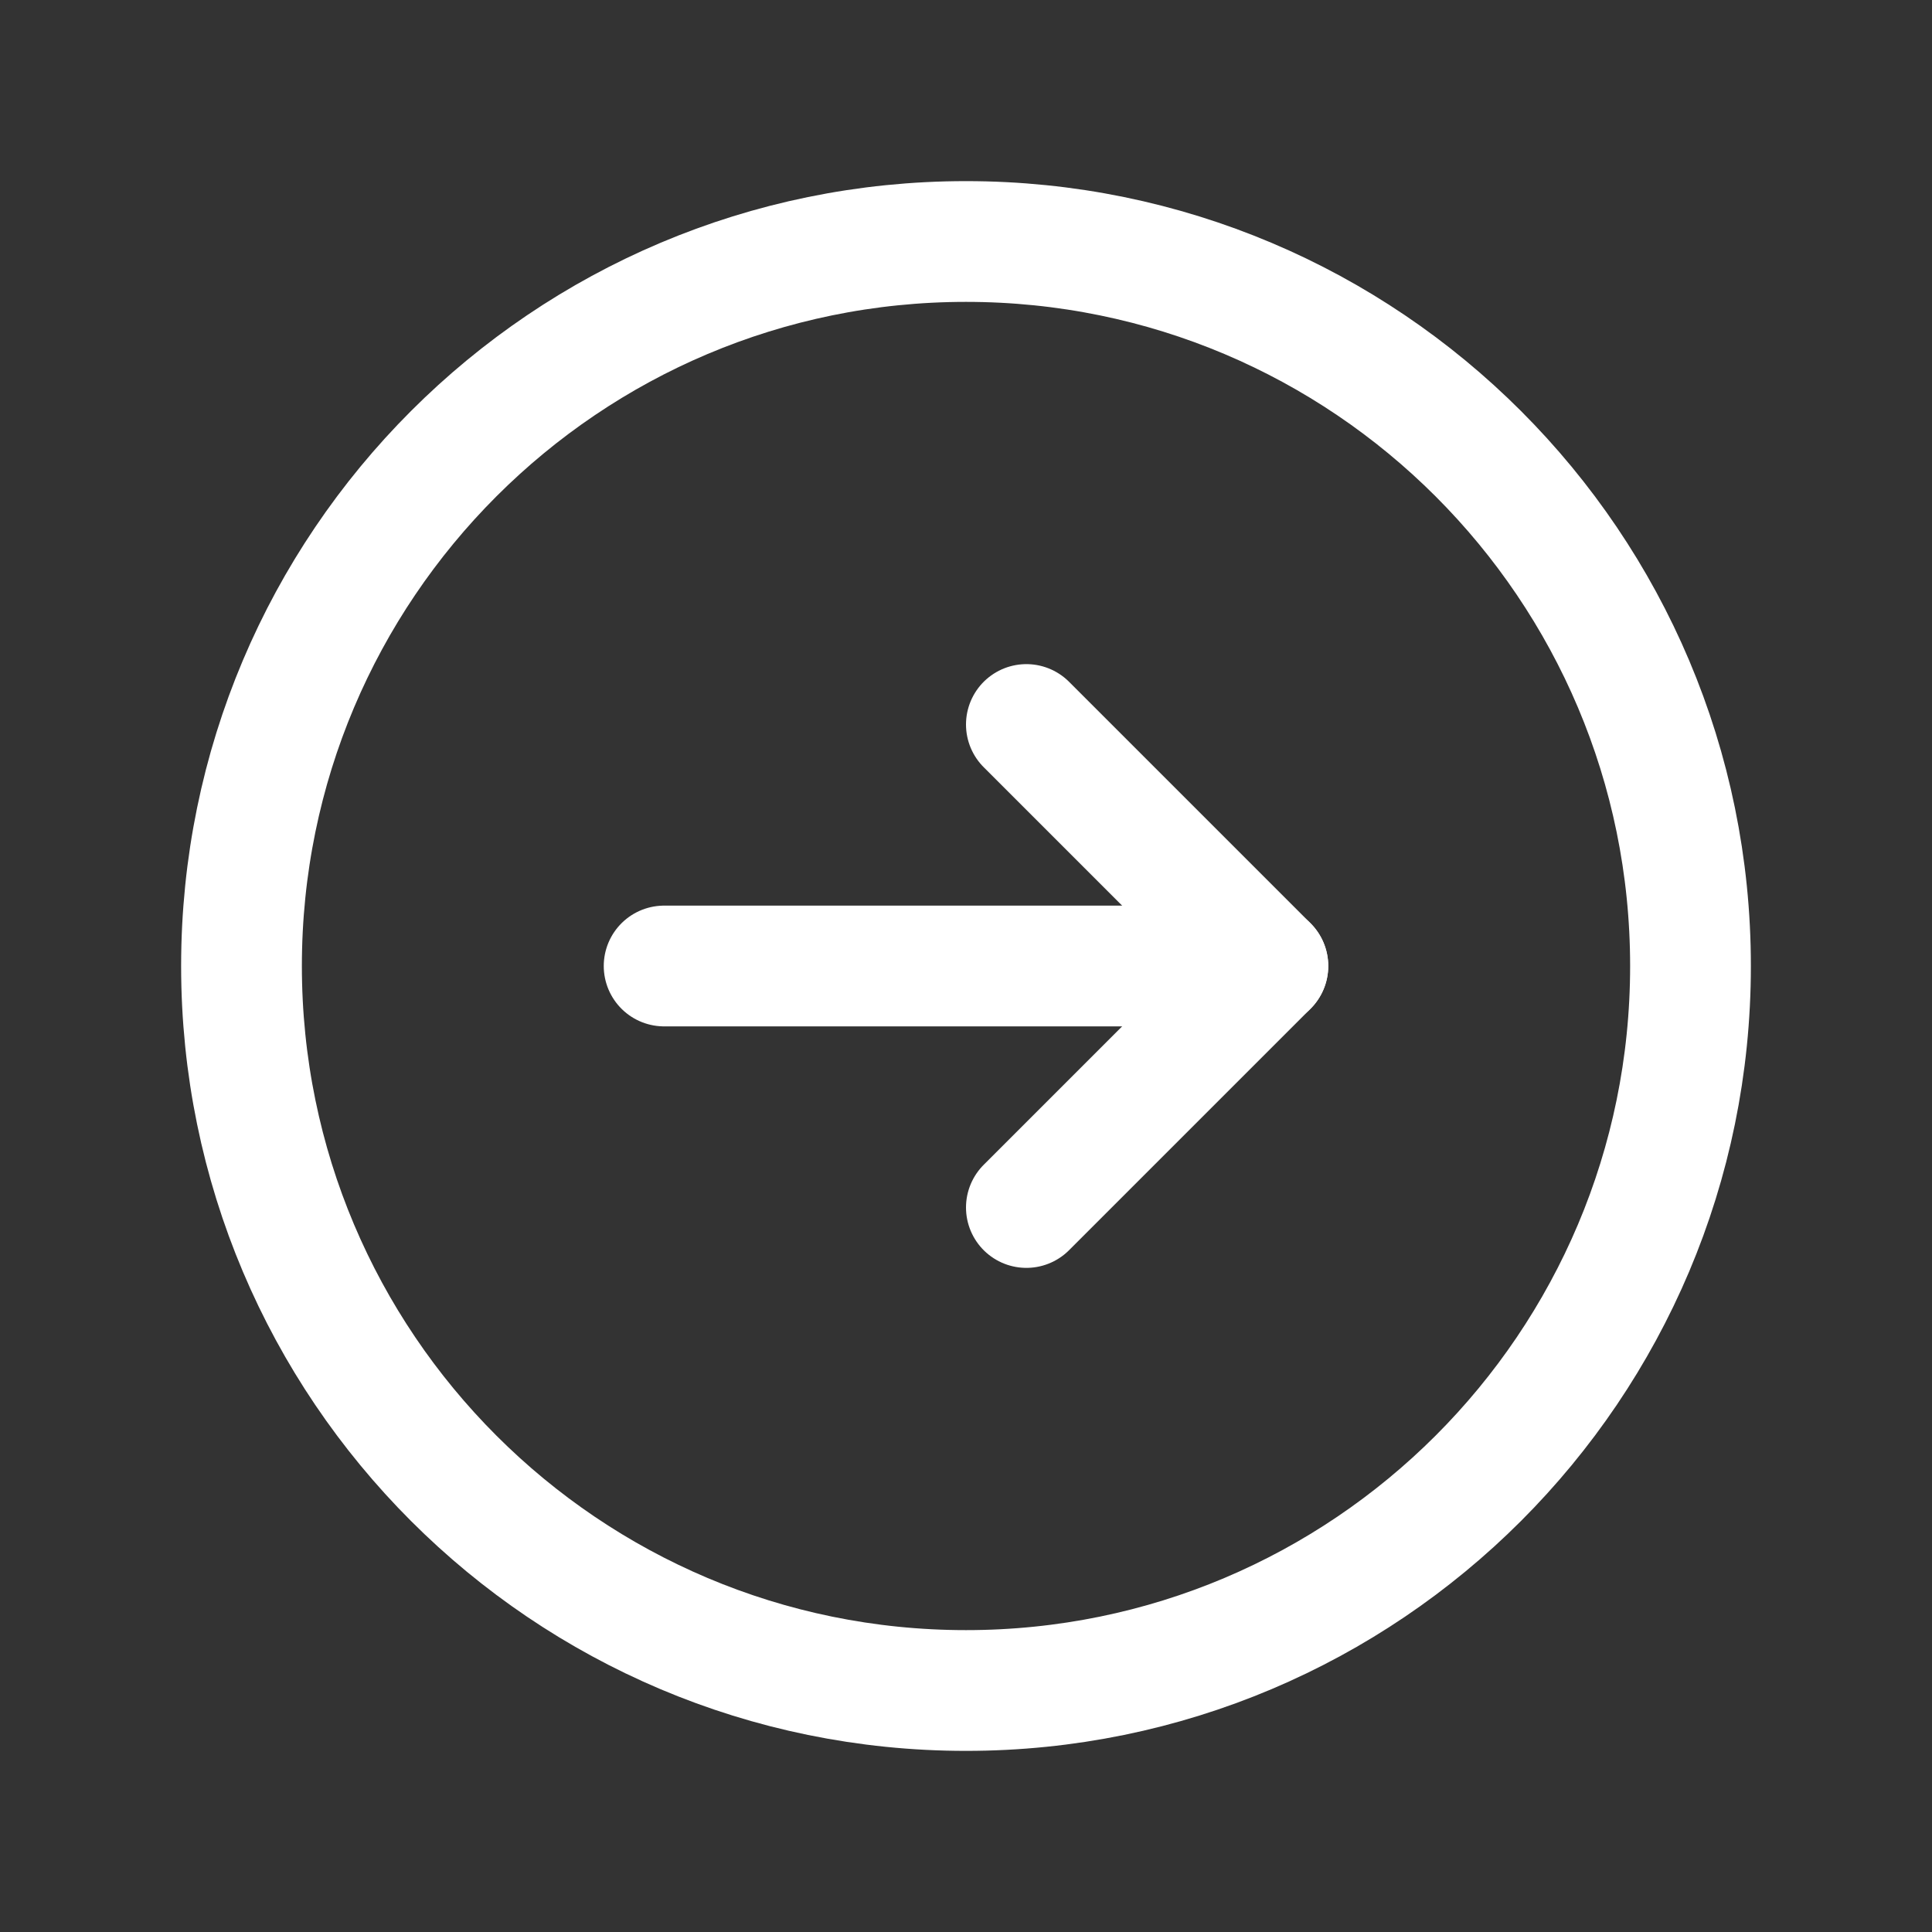<svg width="64" height="64" viewBox="0 0 64 64" fill="none" xmlns="http://www.w3.org/2000/svg">
<rect x="0" y="0" width="64" height="64" fill="#333333" stroke="none"/>
<g clip-path="url(#clip0_121_927)">
<path d="M32 56C45.255 56 56 45.255 56 32C56 18.745 45.255 8 32 8C18.745 8 8 18.745 8 32C8 45.255 18.745 56 32 56Z" stroke="white" stroke-width="4" stroke-linecap="round" stroke-linejoin="round"/>
<path d="M22 32H42" stroke="white" stroke-width="4" stroke-linecap="round" stroke-linejoin="round"/>
<path d="M34 24L42 32L34 40" stroke="white" stroke-width="4" stroke-linecap="round" stroke-linejoin="round"/>
</g>
<defs>
<clipPath id="clip0_121_927">
<rect width="64" height="64" fill="white"/>
</clipPath>
</defs>
</svg>
